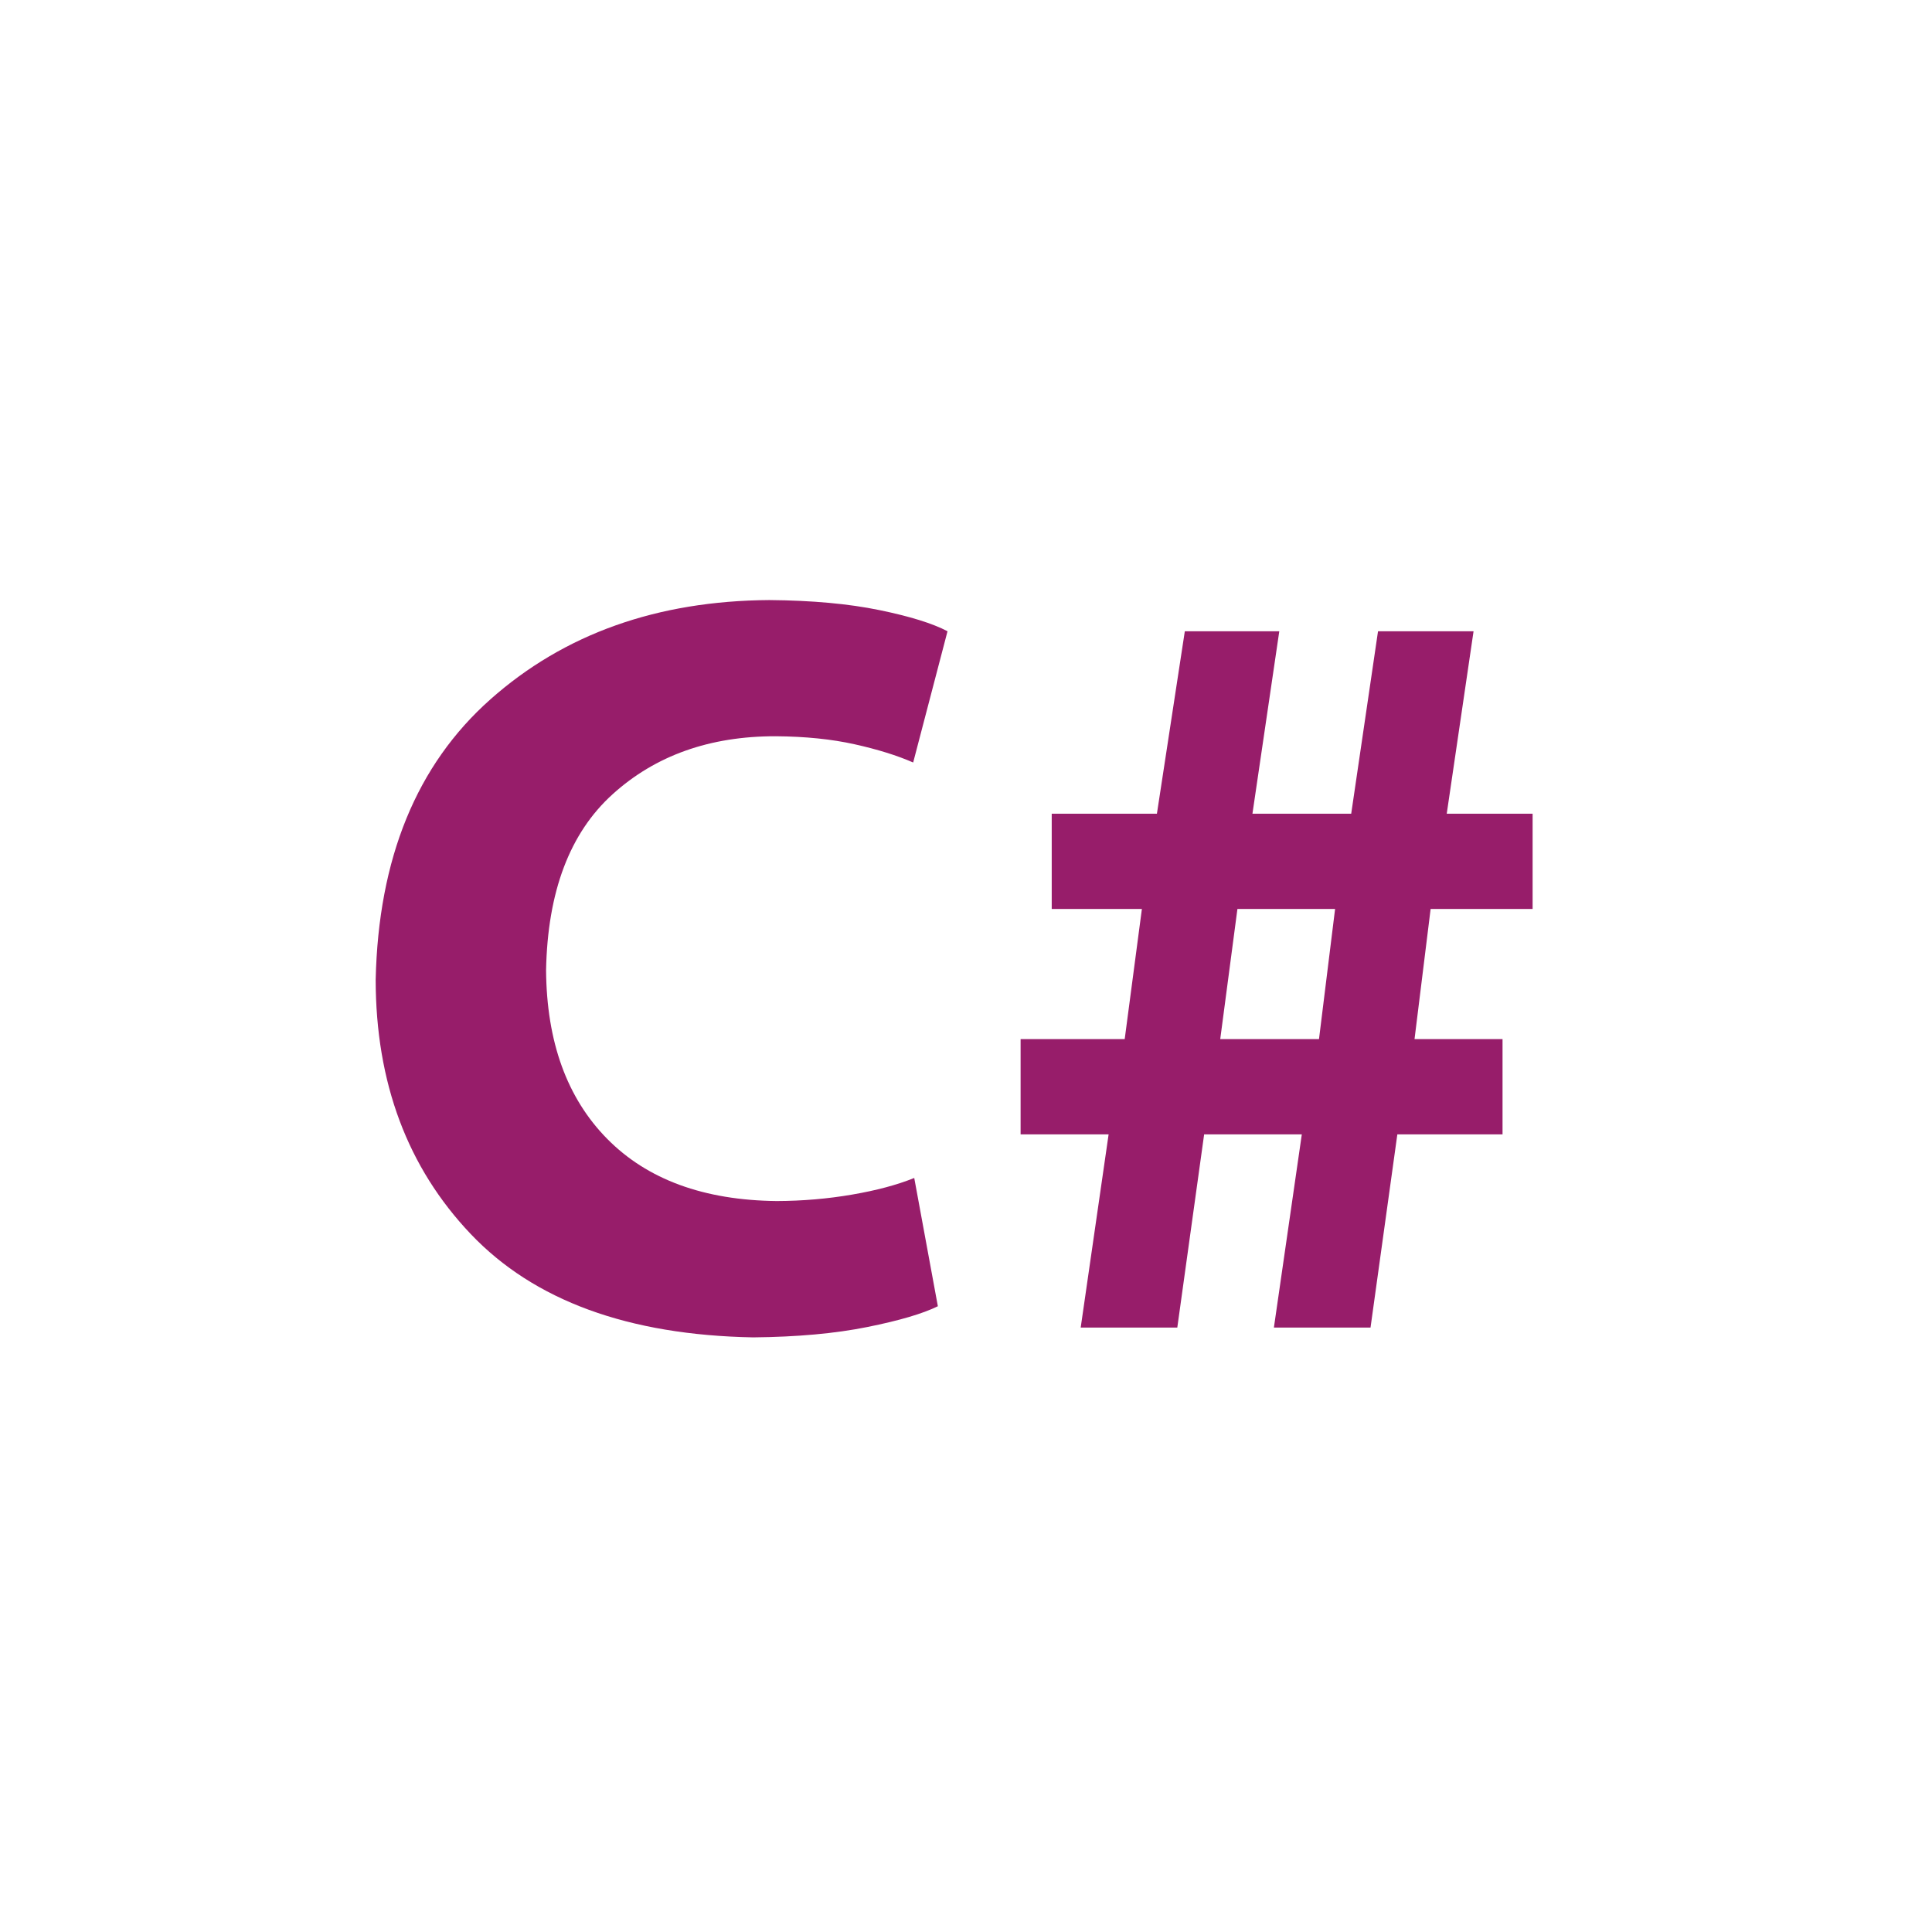 ﻿<?xml version="1.0" encoding="utf-8"?>
<!DOCTYPE svg PUBLIC "-//W3C//DTD SVG 1.1//EN" "http://www.w3.org/Graphics/SVG/1.1/DTD/svg11.dtd">
<svg xmlns="http://www.w3.org/2000/svg" xmlns:xlink="http://www.w3.org/1999/xlink" version="1.1" baseProfile="full" width="76" height="76" viewBox="0 0 76.00 76.00" enable-background="new 0 0 76.00 76.00" xml:space="preserve">
	<g>
		<path fill="#971D6A" fill-opacity="1" stroke-width="0.2" stroke-linejoin="round" d="M 35.964,46.338C 35.29,46.611 34.474,46.829 33.515,46.993C 32.556,47.158 31.571,47.242 30.559,47.246C 27.687,47.216 25.461,46.399 23.882,44.796C 22.303,43.192 21.503,40.983 21.481,38.167C 21.54,35.075 22.413,32.767 24.099,31.243C 25.784,29.718 27.923,28.958 30.517,28.962C 31.679,28.971 32.712,29.076 33.615,29.277C 34.518,29.478 35.287,29.717 35.922,29.995L 37.273,24.832C 36.69,24.525 35.797,24.247 34.591,23.999C 33.386,23.751 31.944,23.619 30.263,23.605C 25.85,23.634 22.192,24.936 19.29,27.512C 16.389,30.087 14.885,33.763 14.778,38.538C 14.783,42.591 16.03,45.927 18.519,48.545C 21.009,51.163 24.713,52.518 29.63,52.609C 31.358,52.592 32.853,52.457 34.116,52.202C 35.38,51.948 36.305,51.675 36.893,51.384L 35.964,46.338 Z "/>
		<path fill="#971D6A" fill-opacity="1" stroke-width="0.2" stroke-linejoin="round" d="M 48.001,40.876L 48.677,35.757L 52.519,35.757L 51.886,40.876L 48.001,40.876 Z M 46.312,52.223L 47.368,44.623L 51.21,44.623L 50.112,52.223L 53.913,52.223L 54.968,44.623L 59.106,44.623L 59.106,40.876L 55.644,40.876L 56.277,35.757L 60.289,35.757L 60.289,32.01L 56.911,32.01L 57.966,24.832L 54.208,24.832L 53.153,32.01L 49.268,32.01L 50.324,24.832L 46.608,24.832L 45.51,32.01L 41.372,32.01L 41.372,35.757L 44.919,35.757L 44.243,40.876L 40.148,40.876L 40.148,44.623L 43.61,44.623L 42.512,52.223L 46.312,52.223 Z "/>
	</g>
</svg>
